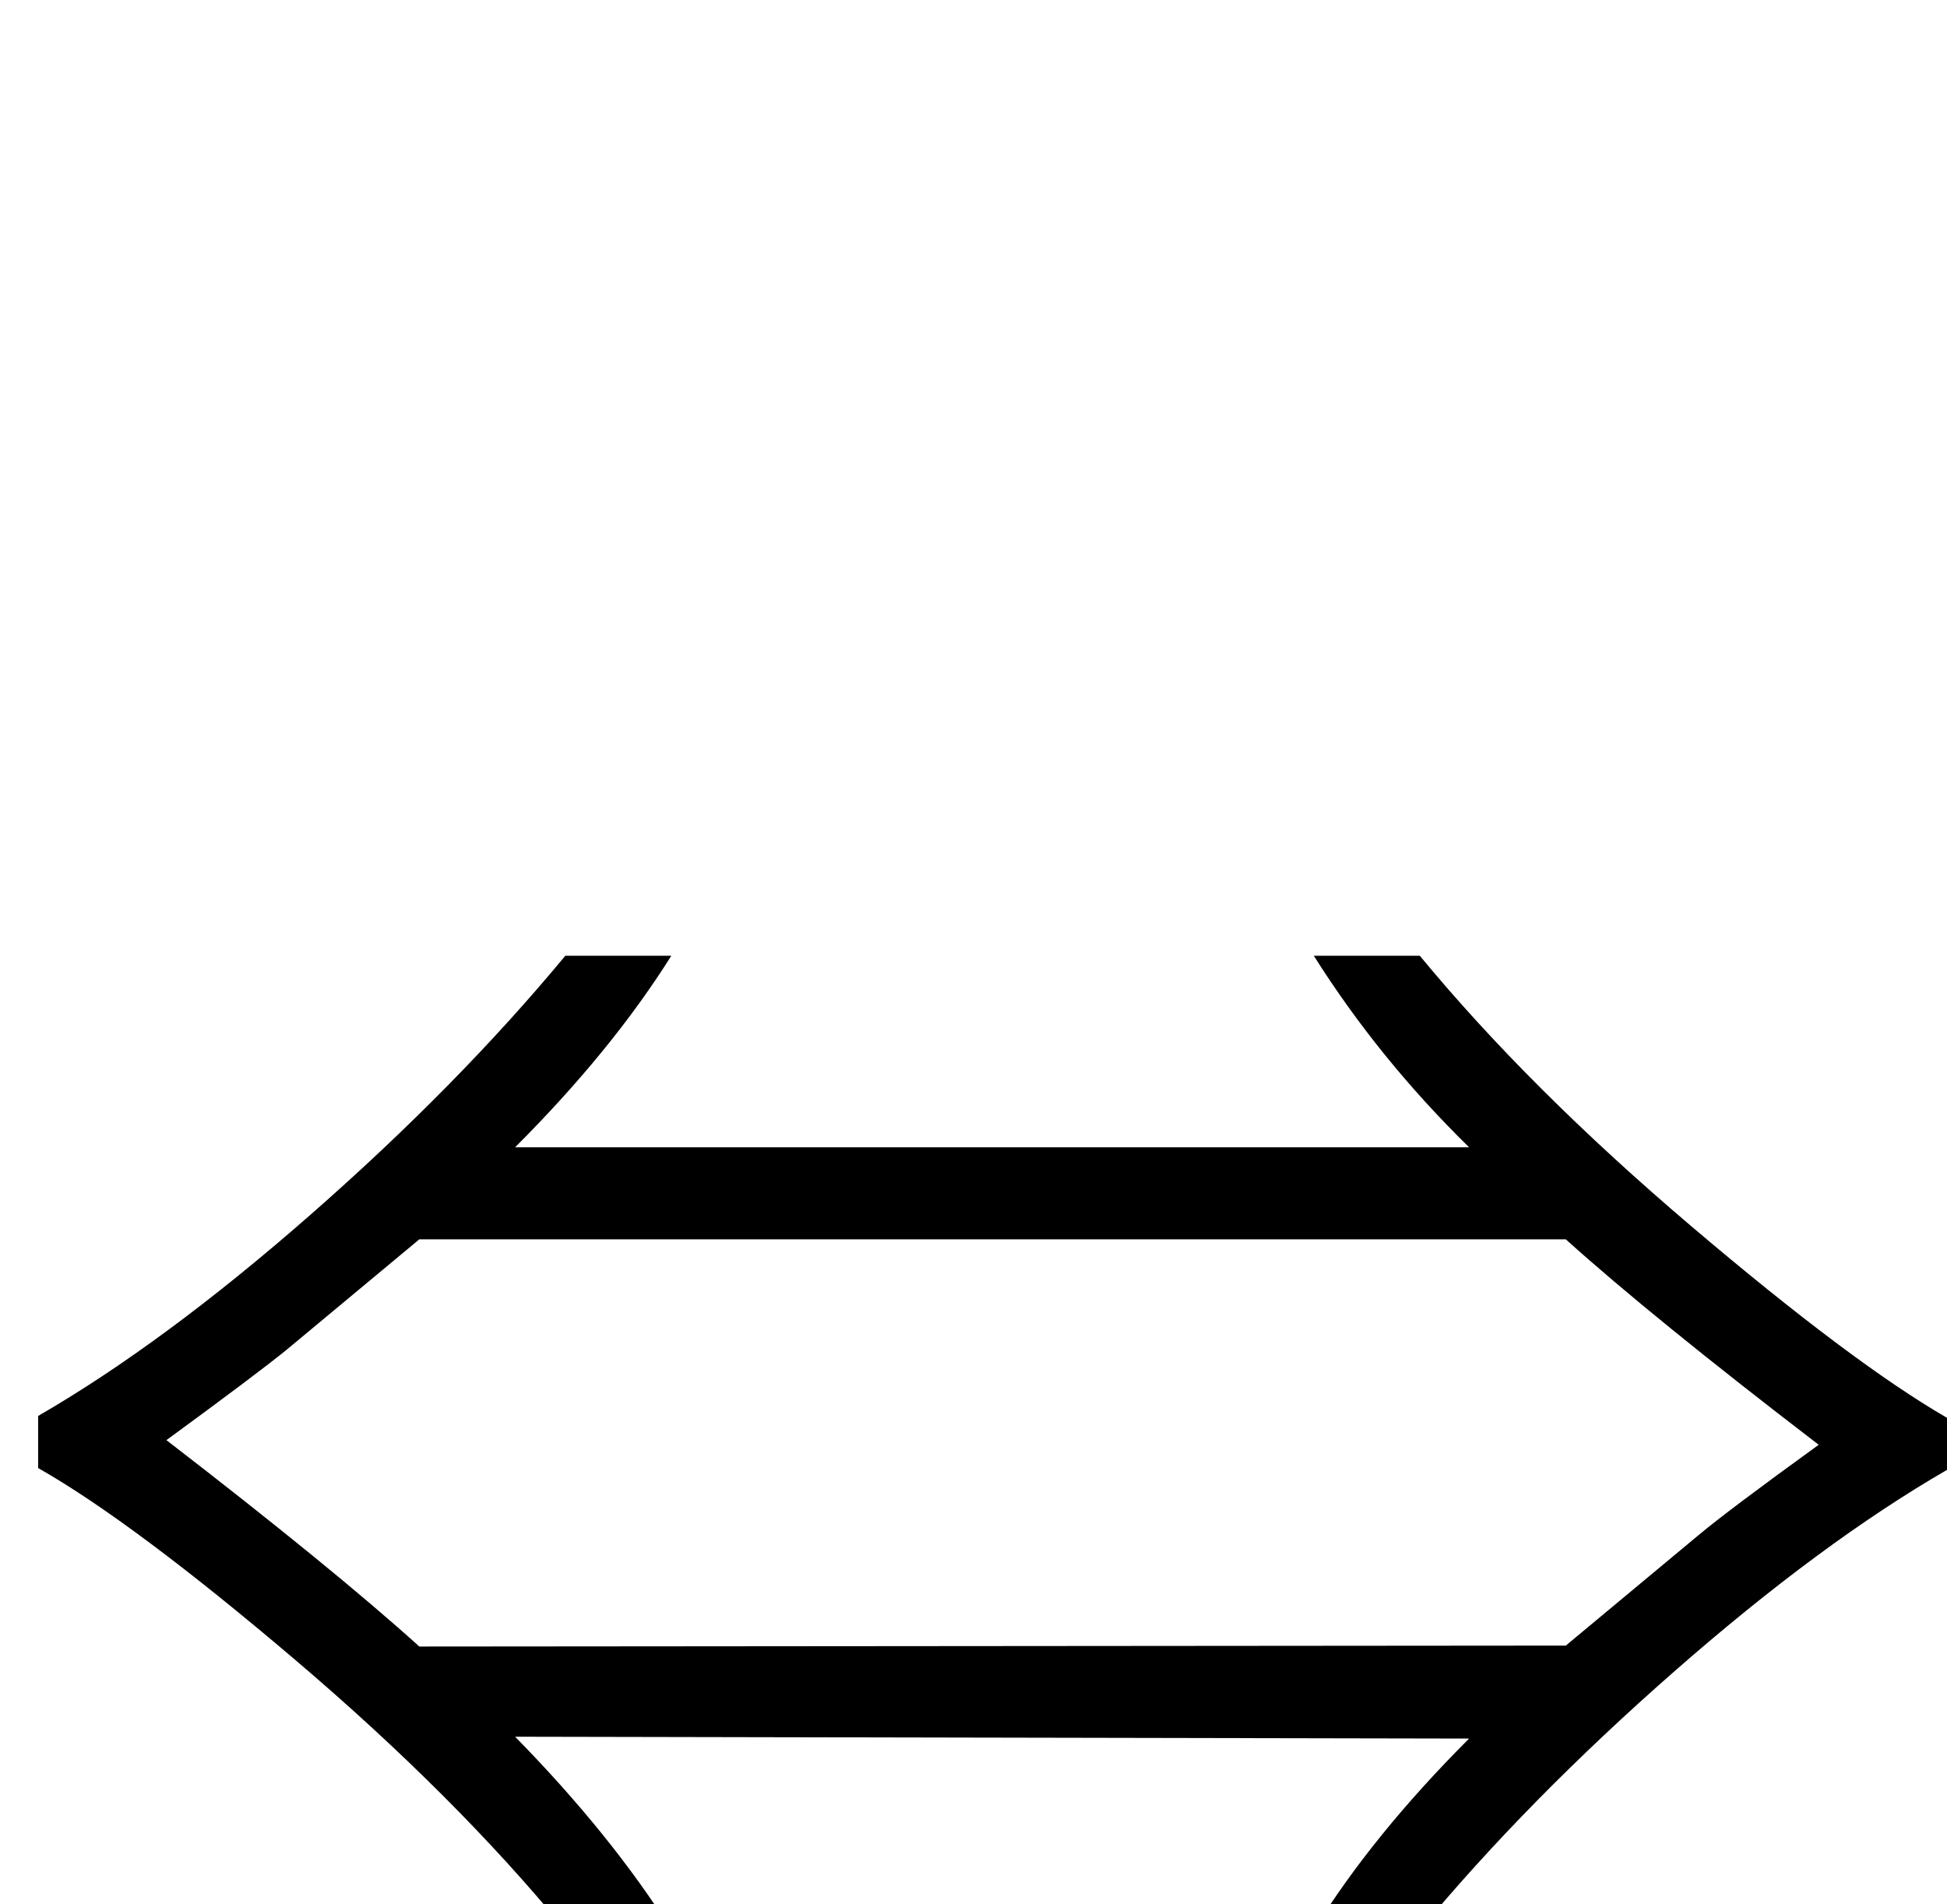 <?xml version="1.0" standalone="no"?>
<!DOCTYPE svg PUBLIC "-//W3C//DTD SVG 1.1//EN" "http://www.w3.org/Graphics/SVG/1.1/DTD/svg11.dtd" >
<svg viewBox="0 -410 2094 2048">
  <g transform="matrix(1 0 0 -1 0 1638)">
   <path fill="currentColor"
d="M1580 178l-1026 2q103 -105 168 -208h-114q-118 144 -291.5 291.5t-275.5 205.5v56q135 78 293 216.5t274 278.5h114q-64 -102 -168 -206h1026q-97 95 -167 206h114q118 -143 291.5 -290.5t275.5 -206.5v-56q-135 -78 -293 -216.5t-274 -278.5h-114q63 102 167 206z
M1684 278l143 119q31 26 129 97q-180 138 -272 221h-1233l-143 -119q-32 -26 -129 -97q179 -138 272 -222z" />
  </g>

</svg>
